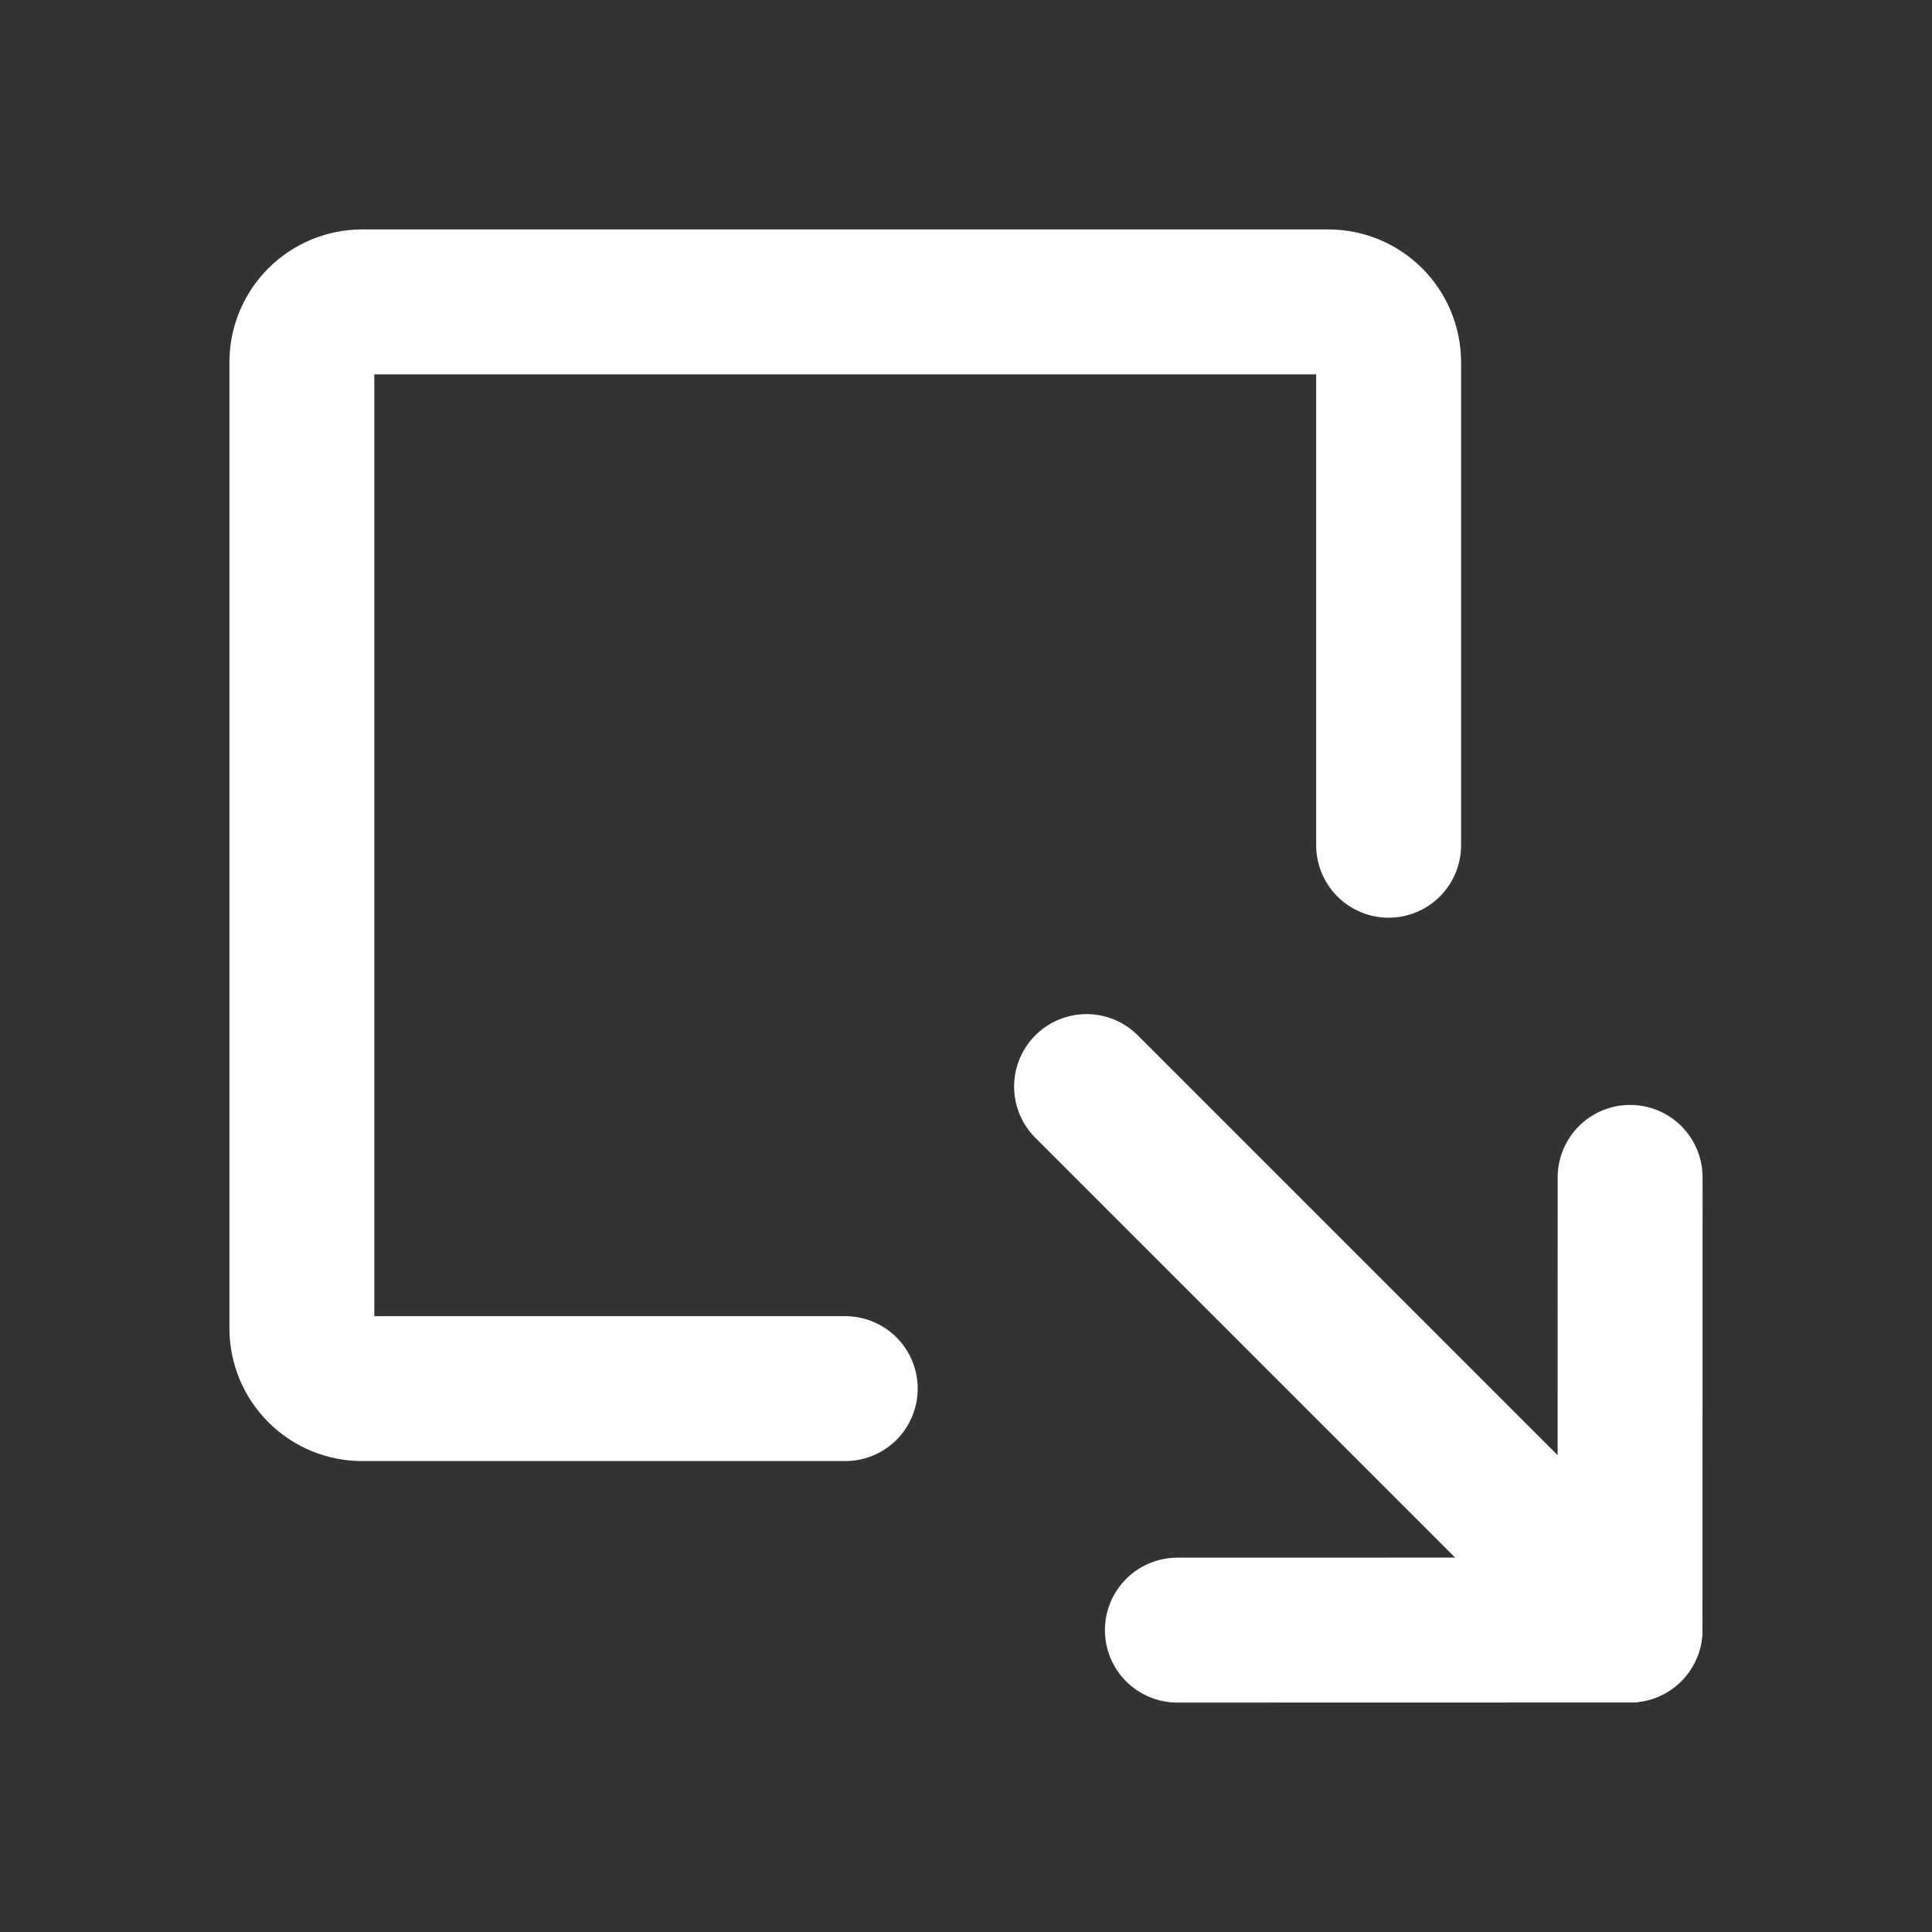 <svg width="20" height="20" viewBox="0 0 20 20" fill="none" xmlns="http://www.w3.org/2000/svg">
<rect x="0" y="0" width="20" height="20" fill="#333333" stroke="none"/>
<path d="M12.188 16.875L16.874 16.874L16.875 12.188" stroke="white" stroke-width="1.5" stroke-linecap="round" stroke-linejoin="round"/>
<path d="M11.248 11.248L16.873 16.873" stroke="white" stroke-width="1.5" stroke-linecap="round" stroke-linejoin="round"/>
<path d="M8.75 14.375H3.75C3.584 14.375 3.425 14.309 3.308 14.192C3.191 14.075 3.125 13.916 3.125 13.75V3.75C3.125 3.584 3.191 3.425 3.308 3.308C3.425 3.191 3.584 3.125 3.75 3.125L13.75 3.125C13.916 3.125 14.075 3.191 14.192 3.308C14.309 3.425 14.375 3.584 14.375 3.75V8.75" stroke="white" stroke-width="1.5" stroke-linecap="round" stroke-linejoin="round"/>
</svg>
